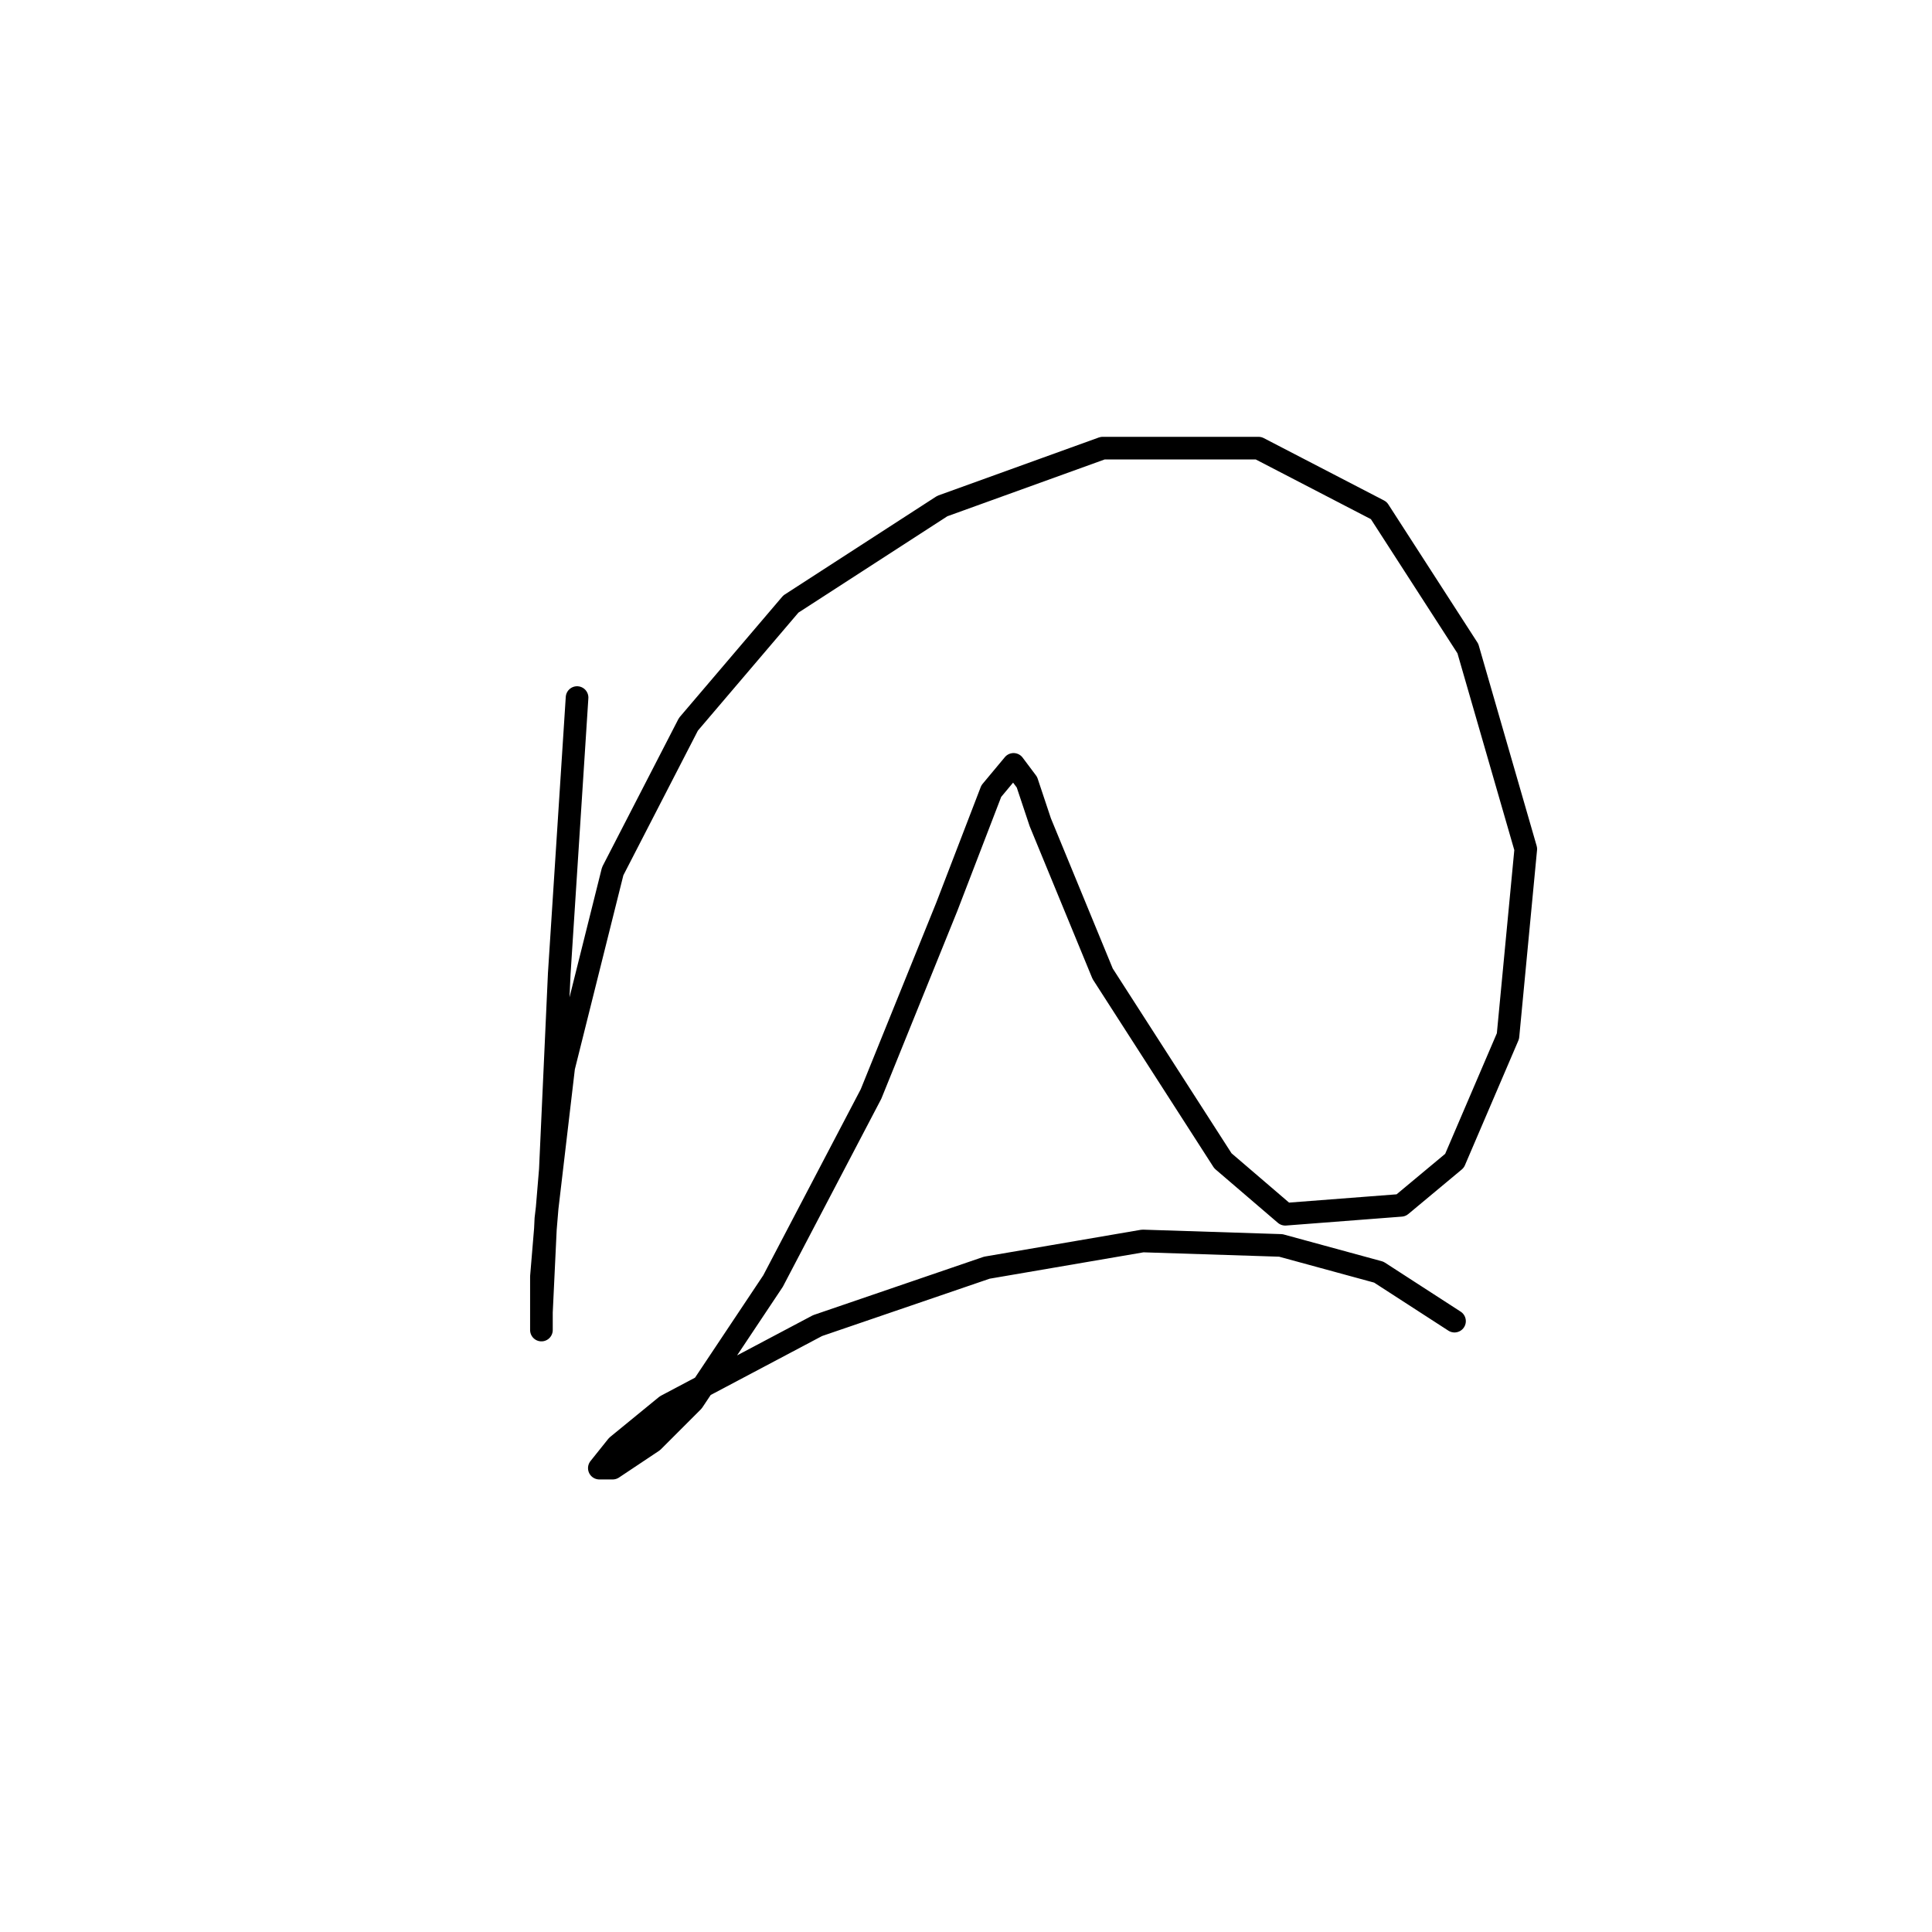 <?xml version="1.0" standalone="no"?>
    <svg width="256" height="256" xmlns="http://www.w3.org/2000/svg" version="1.1">
    <polyline stroke="black" stroke-width="3" stroke-linecap="round" fill="transparent" stroke-linejoin="round" points="76.464 92.432 74.103 129.024 72.923 154.992 71.742 169.156 71.742 176.238 71.742 173.878 72.333 161.484 74.693 141.417 81.185 115.449 91.219 95.973 104.793 80.038 124.859 67.054 146.106 59.382 166.762 59.382 182.697 67.644 194.501 85.94 202.173 112.498 199.813 137.286 192.73 153.811 185.648 159.713 170.303 160.894 162.041 153.811 146.106 129.024 137.843 108.957 136.073 103.646 134.302 101.285 131.351 104.826 125.449 120.171 115.416 144.959 102.432 169.746 91.809 185.681 86.497 190.993 81.185 194.534 79.415 194.534 81.776 191.583 88.268 186.271 108.334 175.648 130.761 167.976 151.417 164.435 169.713 165.025 182.697 168.566 192.73 175.058 192.73 175.058 " />
        </svg>